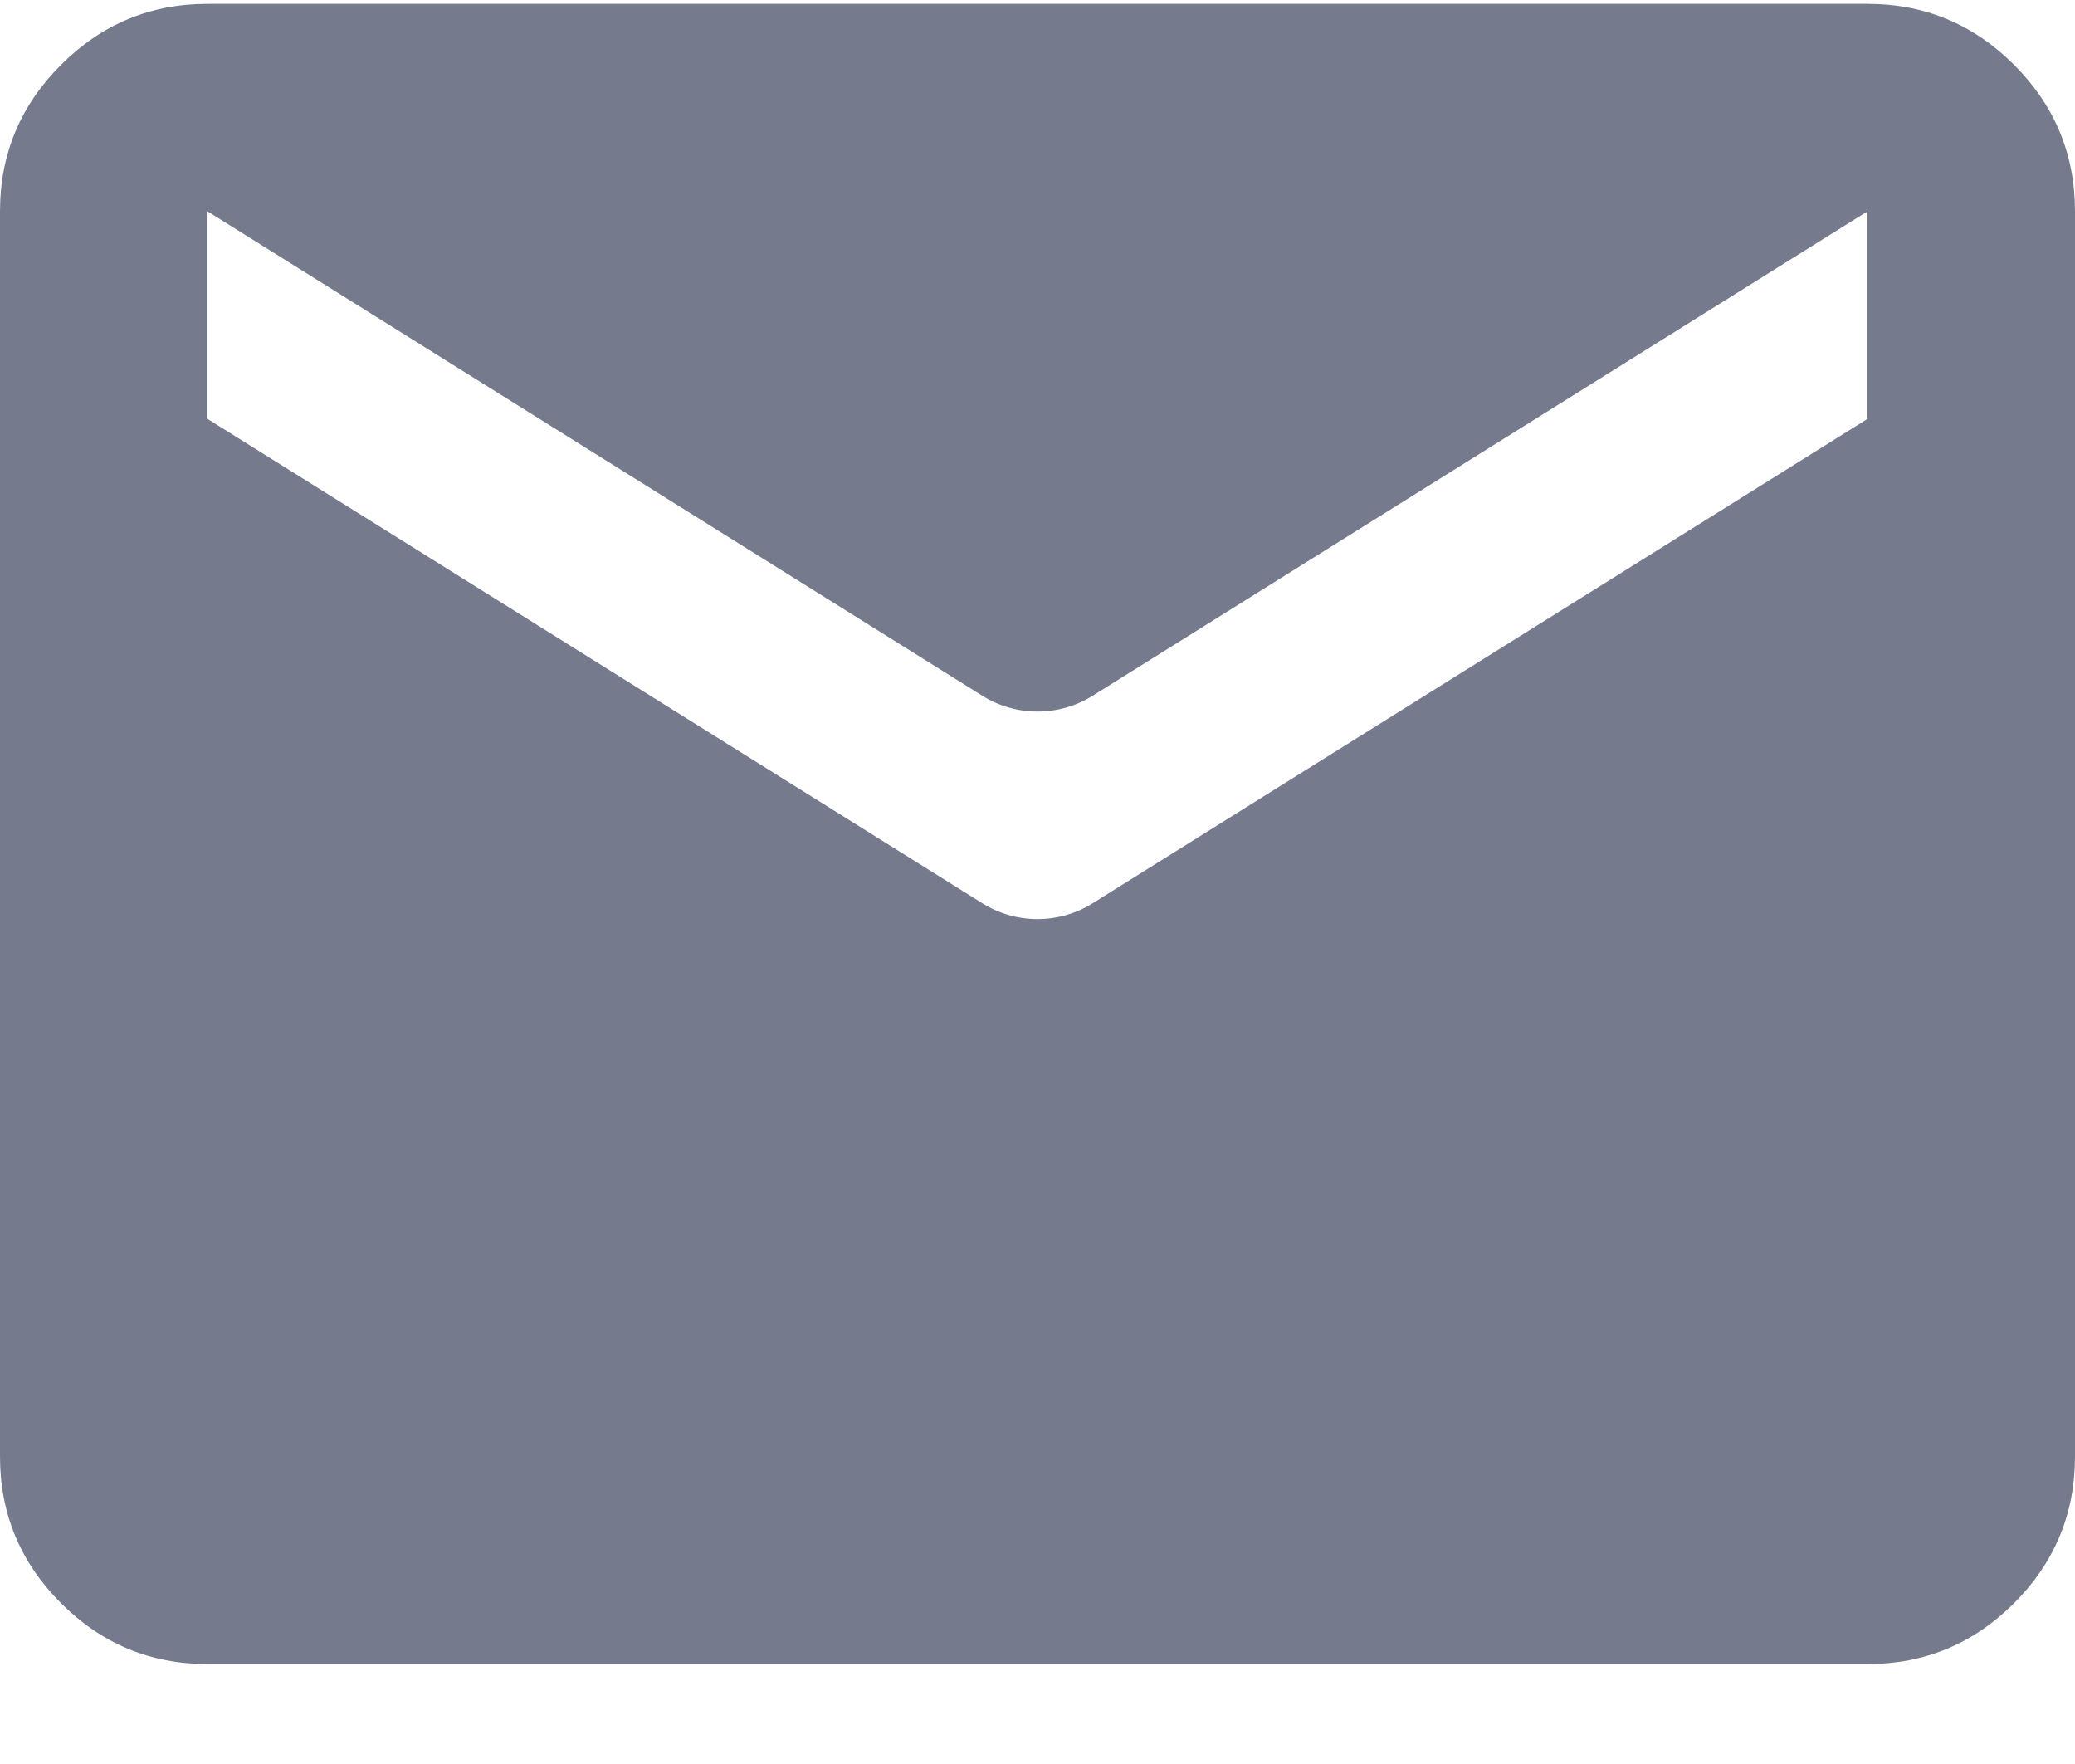 <svg width="20" height="17" viewBox="0 0 20 17" fill="none" xmlns="http://www.w3.org/2000/svg">
<path d="M2 16.037C1.45 16.037 0.979 15.841 0.588 15.45C0.196 15.058 0 14.587 0 14.037V2.037C0 1.487 0.196 1.016 0.588 0.625C0.979 0.233 1.45 0.037 2 0.037H18C18.55 0.037 19.021 0.233 19.413 0.625C19.804 1.016 20 1.487 20 2.037V14.037C20 14.587 19.804 15.058 19.413 15.45C19.021 15.841 18.55 16.037 18 16.037H2ZM2 4.037L9.47 8.706C9.794 8.908 10.206 8.908 10.53 8.706L18 4.037V2.037L10.53 6.706C10.206 6.908 9.794 6.908 9.47 6.706L2 2.037V4.037Z" fill="#757B8C"/>
</svg>
